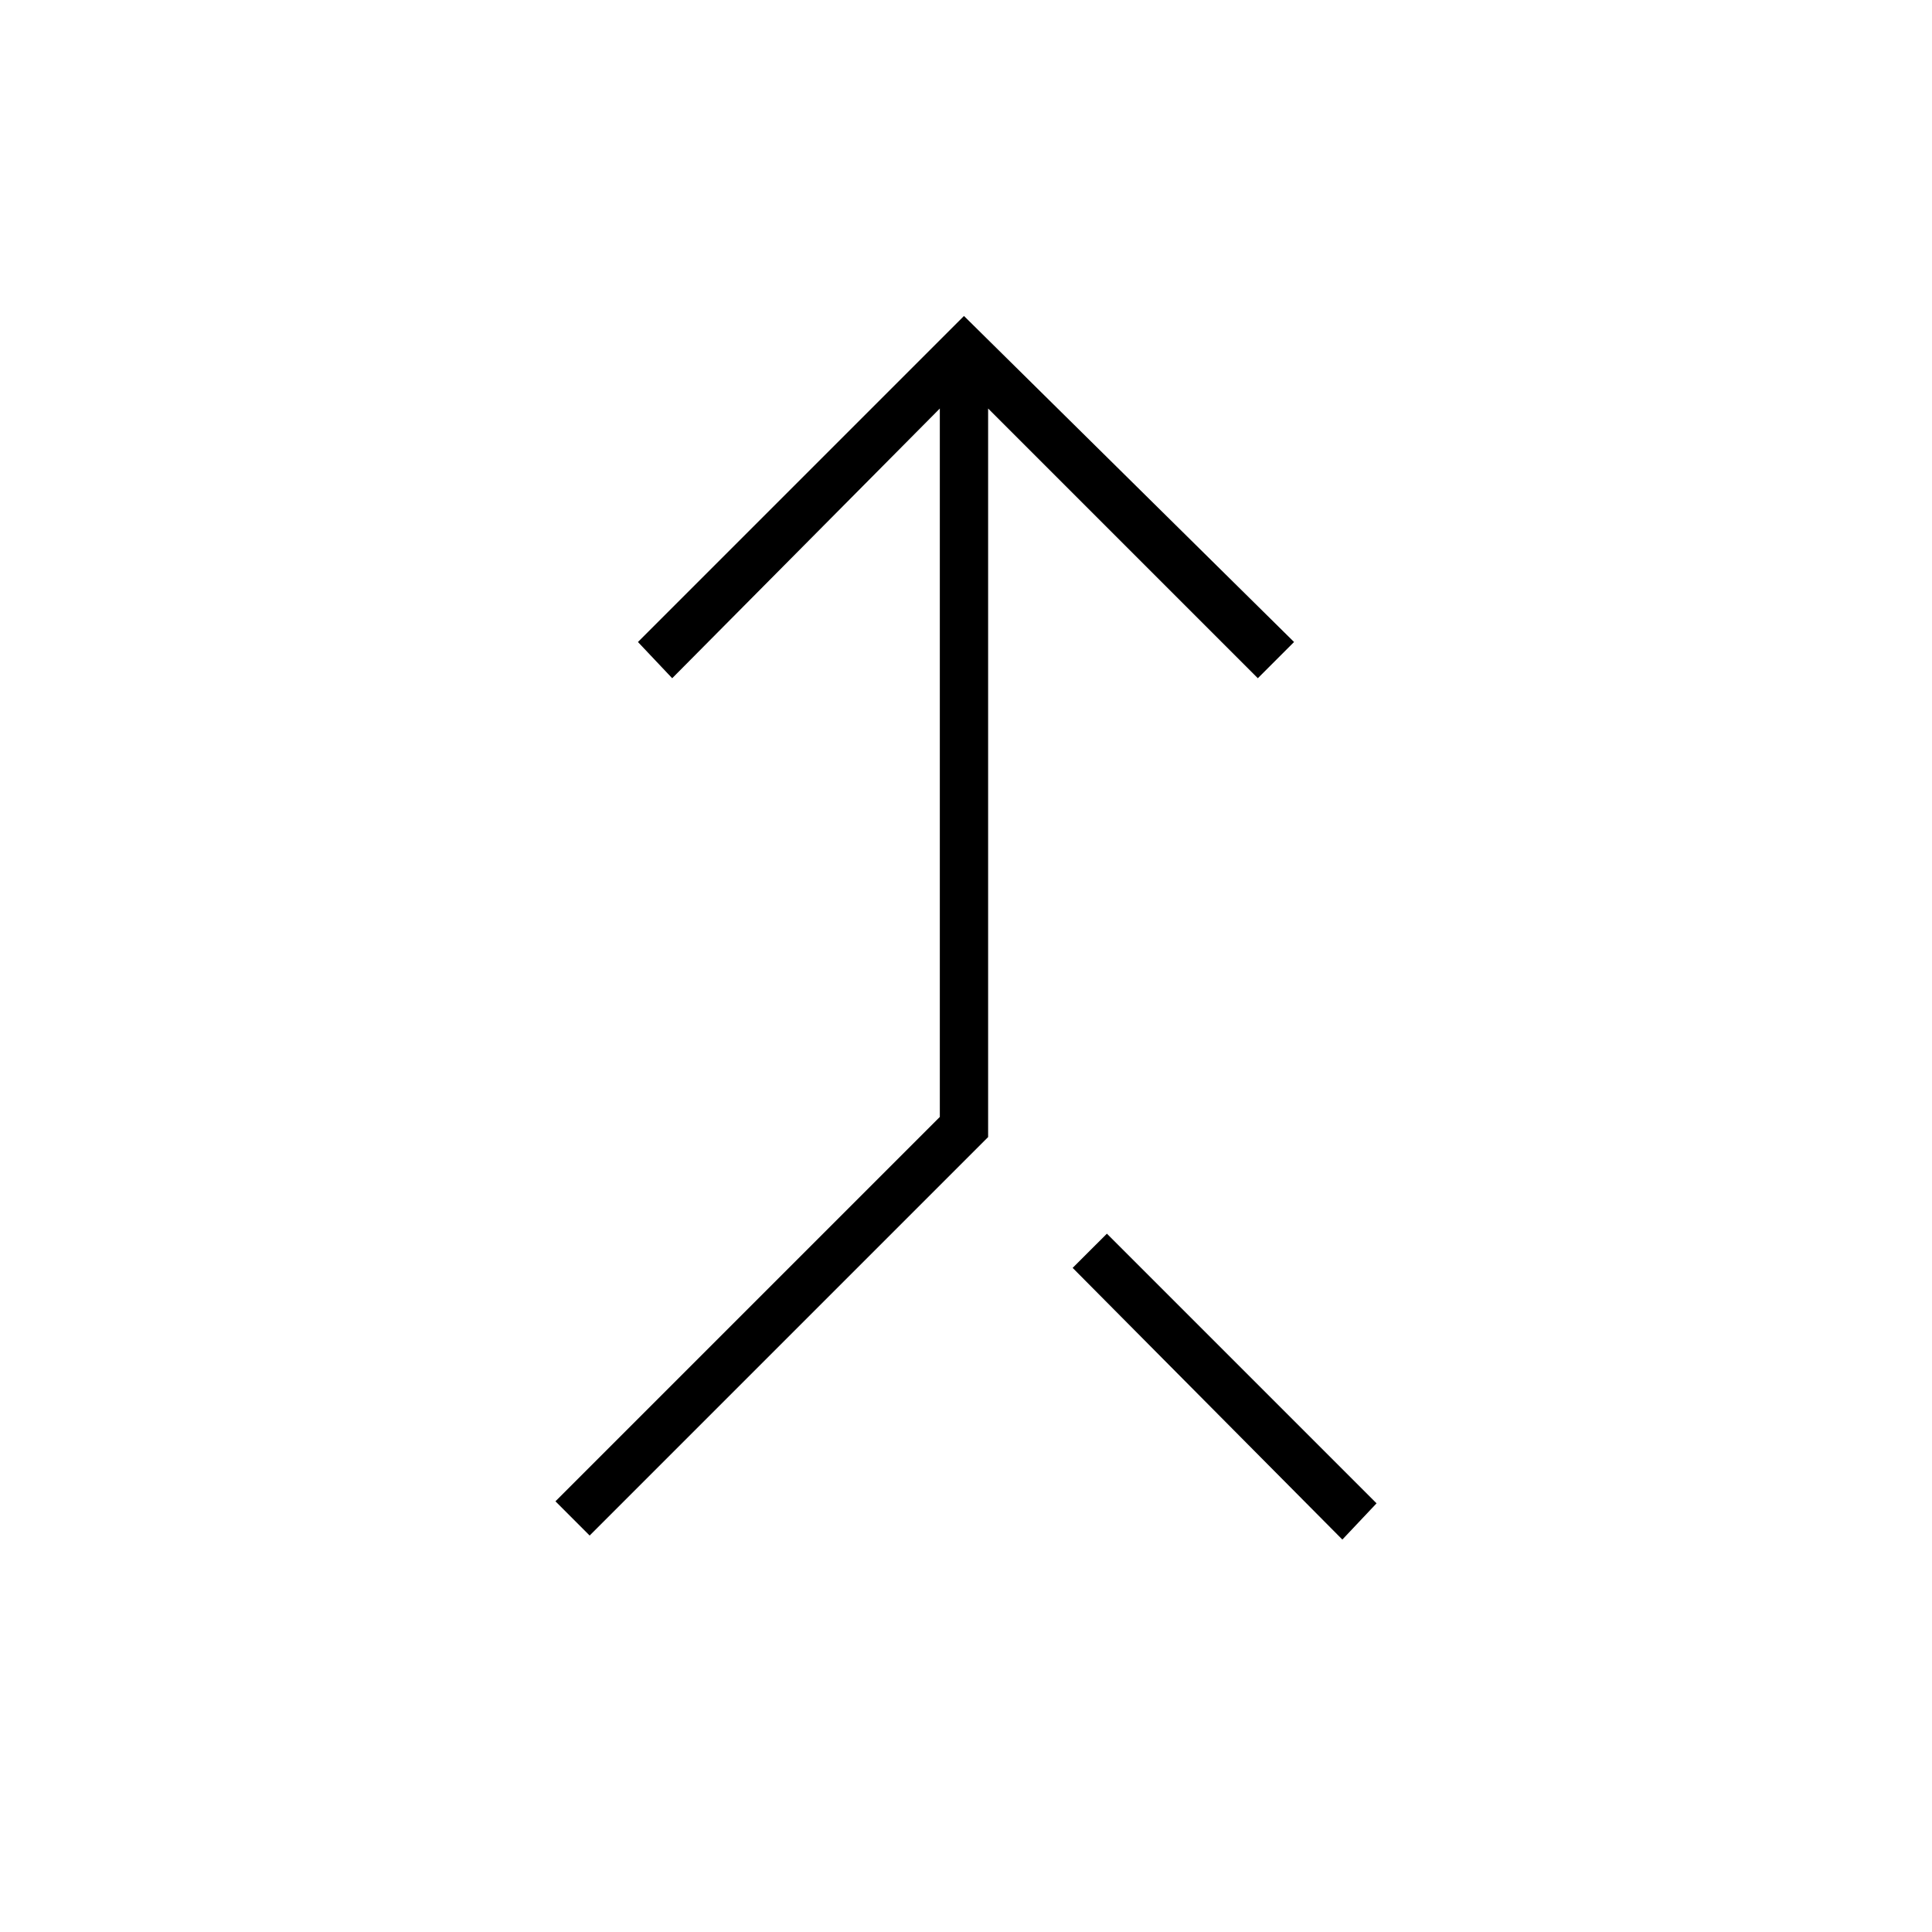 <svg xmlns="http://www.w3.org/2000/svg" height="40" width="40"><path d="M12.208 31.792 11.5 31.083 19.458 23.125V8.458L13.917 14.042L13.208 13.292L19.958 6.542L26.792 13.292L26.042 14.042L20.458 8.458V23.542ZM27.792 31.875 22.208 26.25 22.917 25.542 28.5 31.125Z"/></svg>